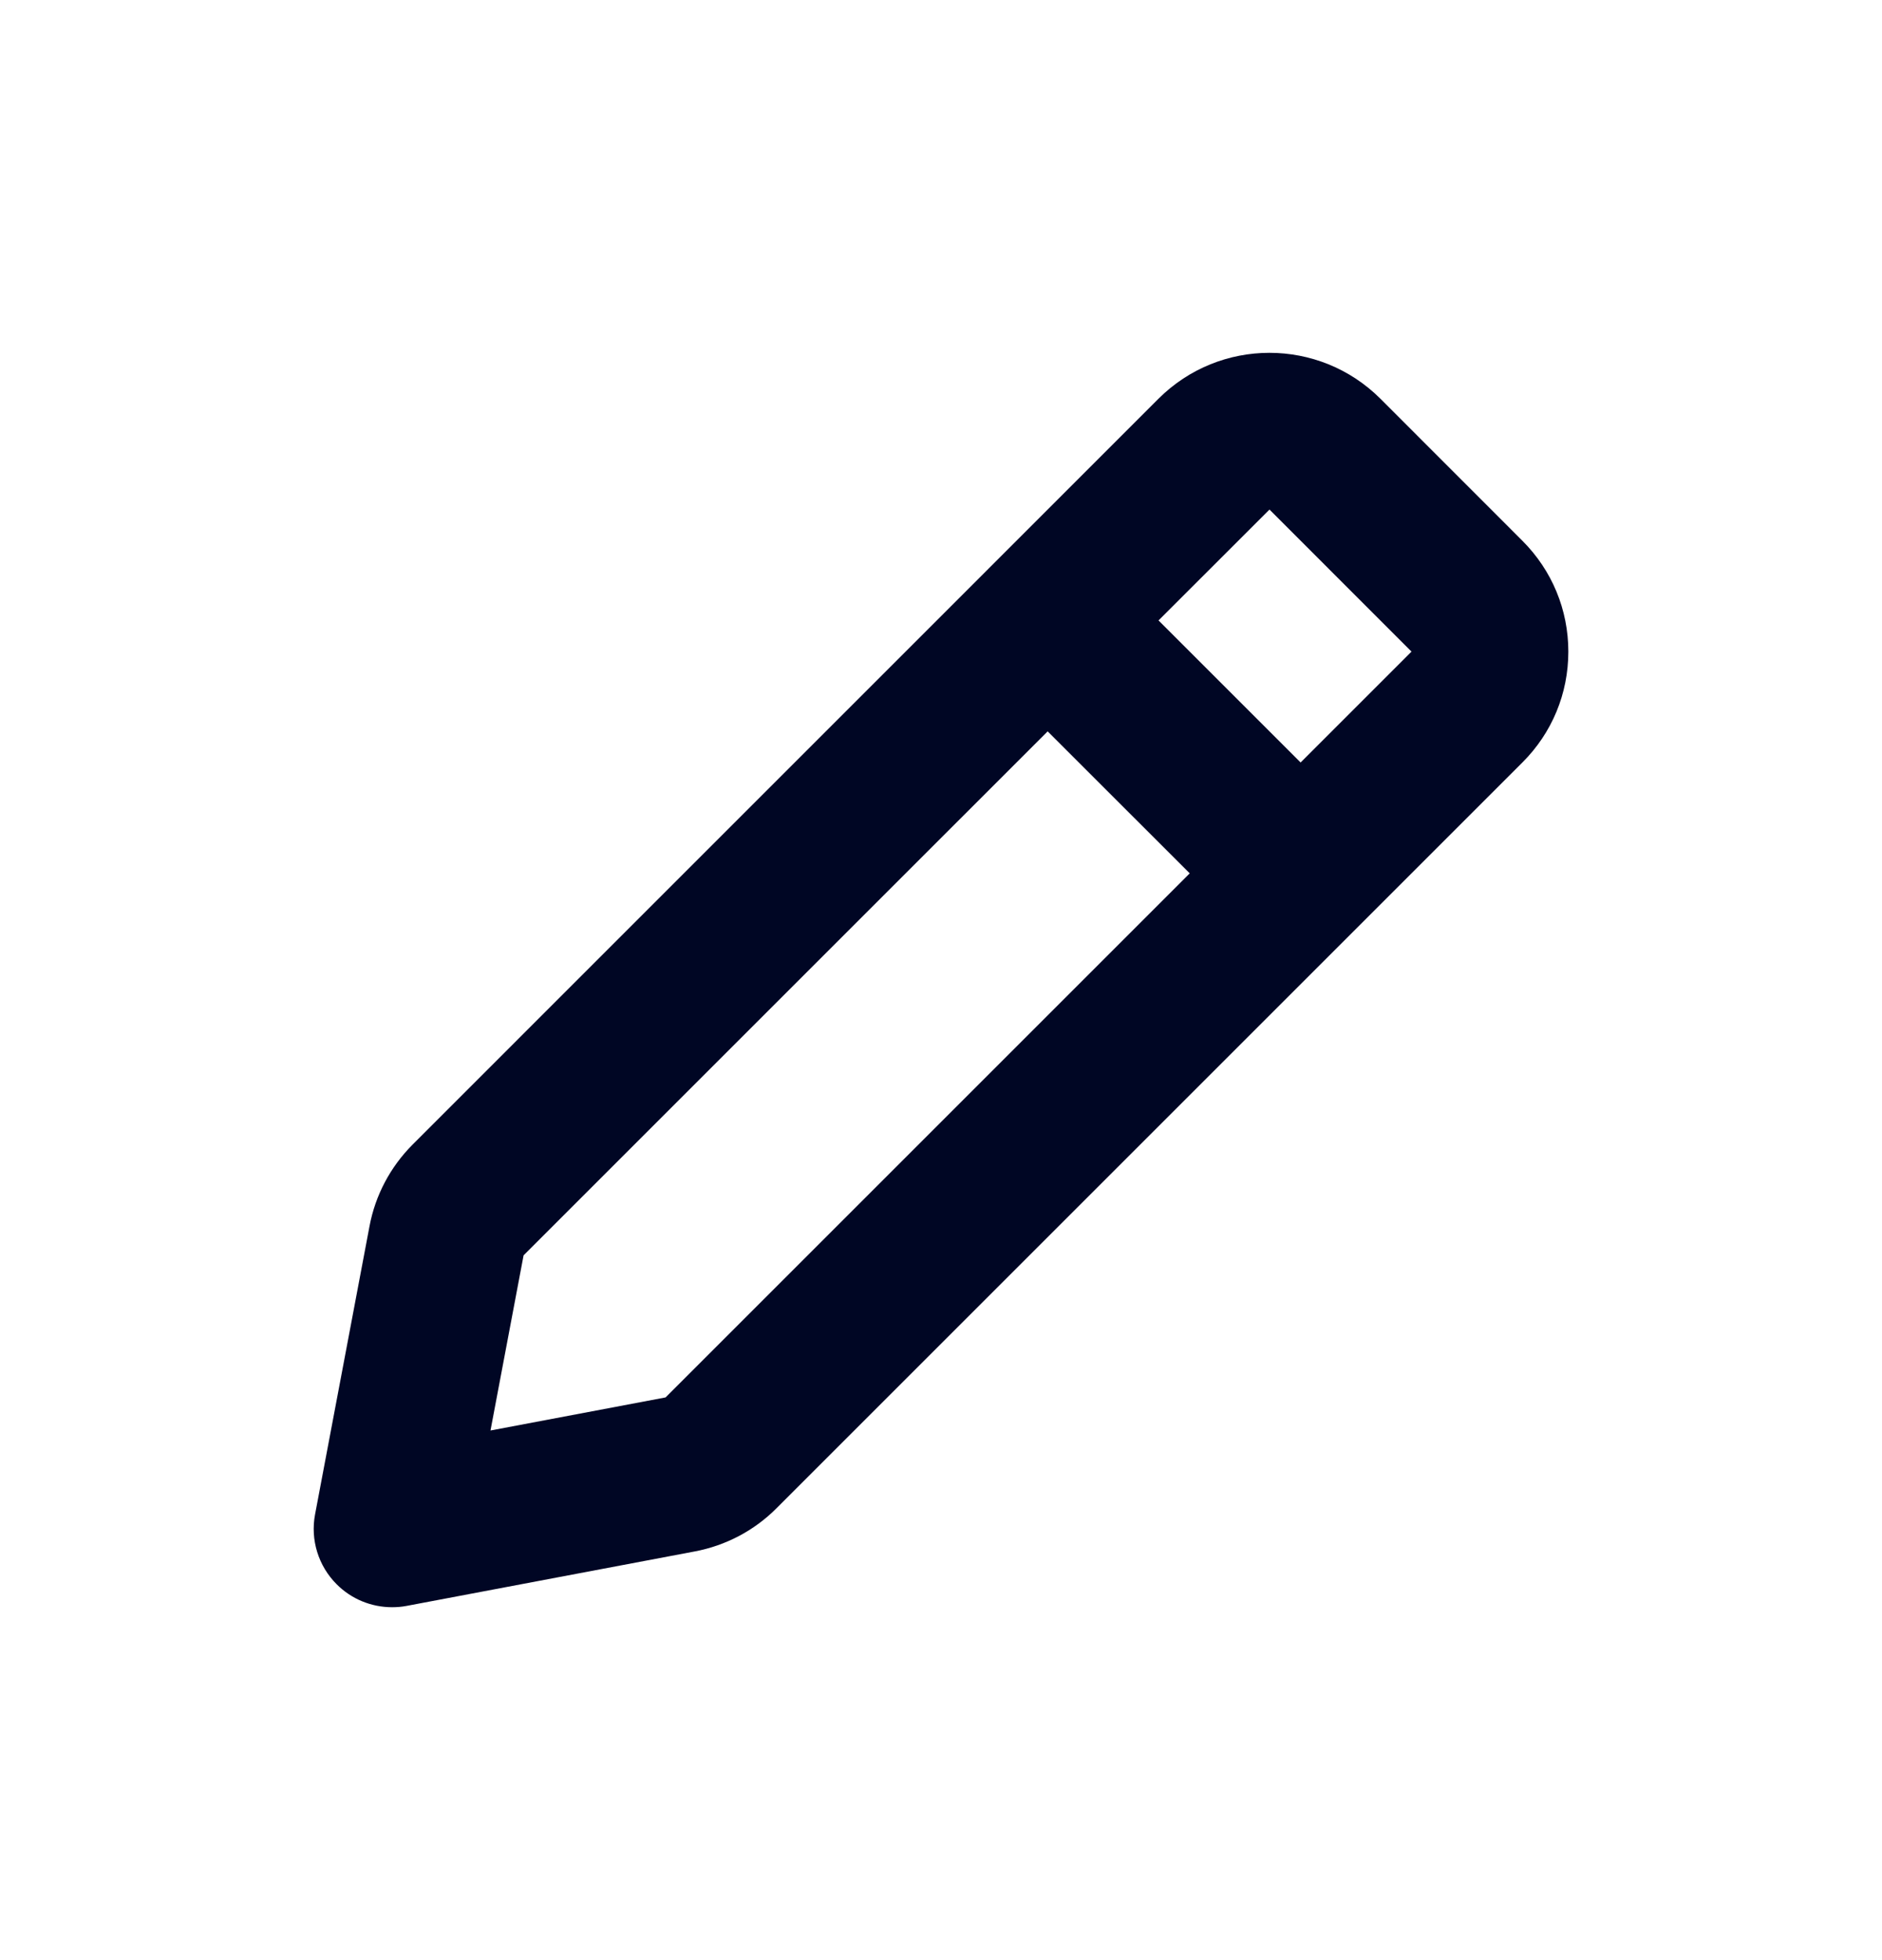 <svg width="24" height="25" viewBox="0 0 24 25" fill="none" xmlns="http://www.w3.org/2000/svg">
<path fill-rule="evenodd" clip-rule="evenodd" d="M16.586 9.725L14.774 7.913L16.189 6.499L18 8.311L16.586 9.725ZM8.488 17.823L6.255 18.245L6.677 16.011L13.36 9.328L15.172 11.139L8.488 17.823ZM19.414 6.897L17.603 5.085C16.821 4.305 15.556 4.305 14.774 5.085L5.262 14.598C4.977 14.884 4.786 15.245 4.712 15.64L4.018 19.314C3.956 19.639 4.06 19.973 4.293 20.206C4.482 20.396 4.737 20.499 5 20.499C5.062 20.499 5.124 20.494 5.186 20.482L8.857 19.788C9.256 19.713 9.618 19.522 9.902 19.237L19.414 9.725C19.792 9.348 20 8.846 20 8.311C20 7.777 19.792 7.275 19.414 6.897Z" fill="#000624"/>
</svg>
